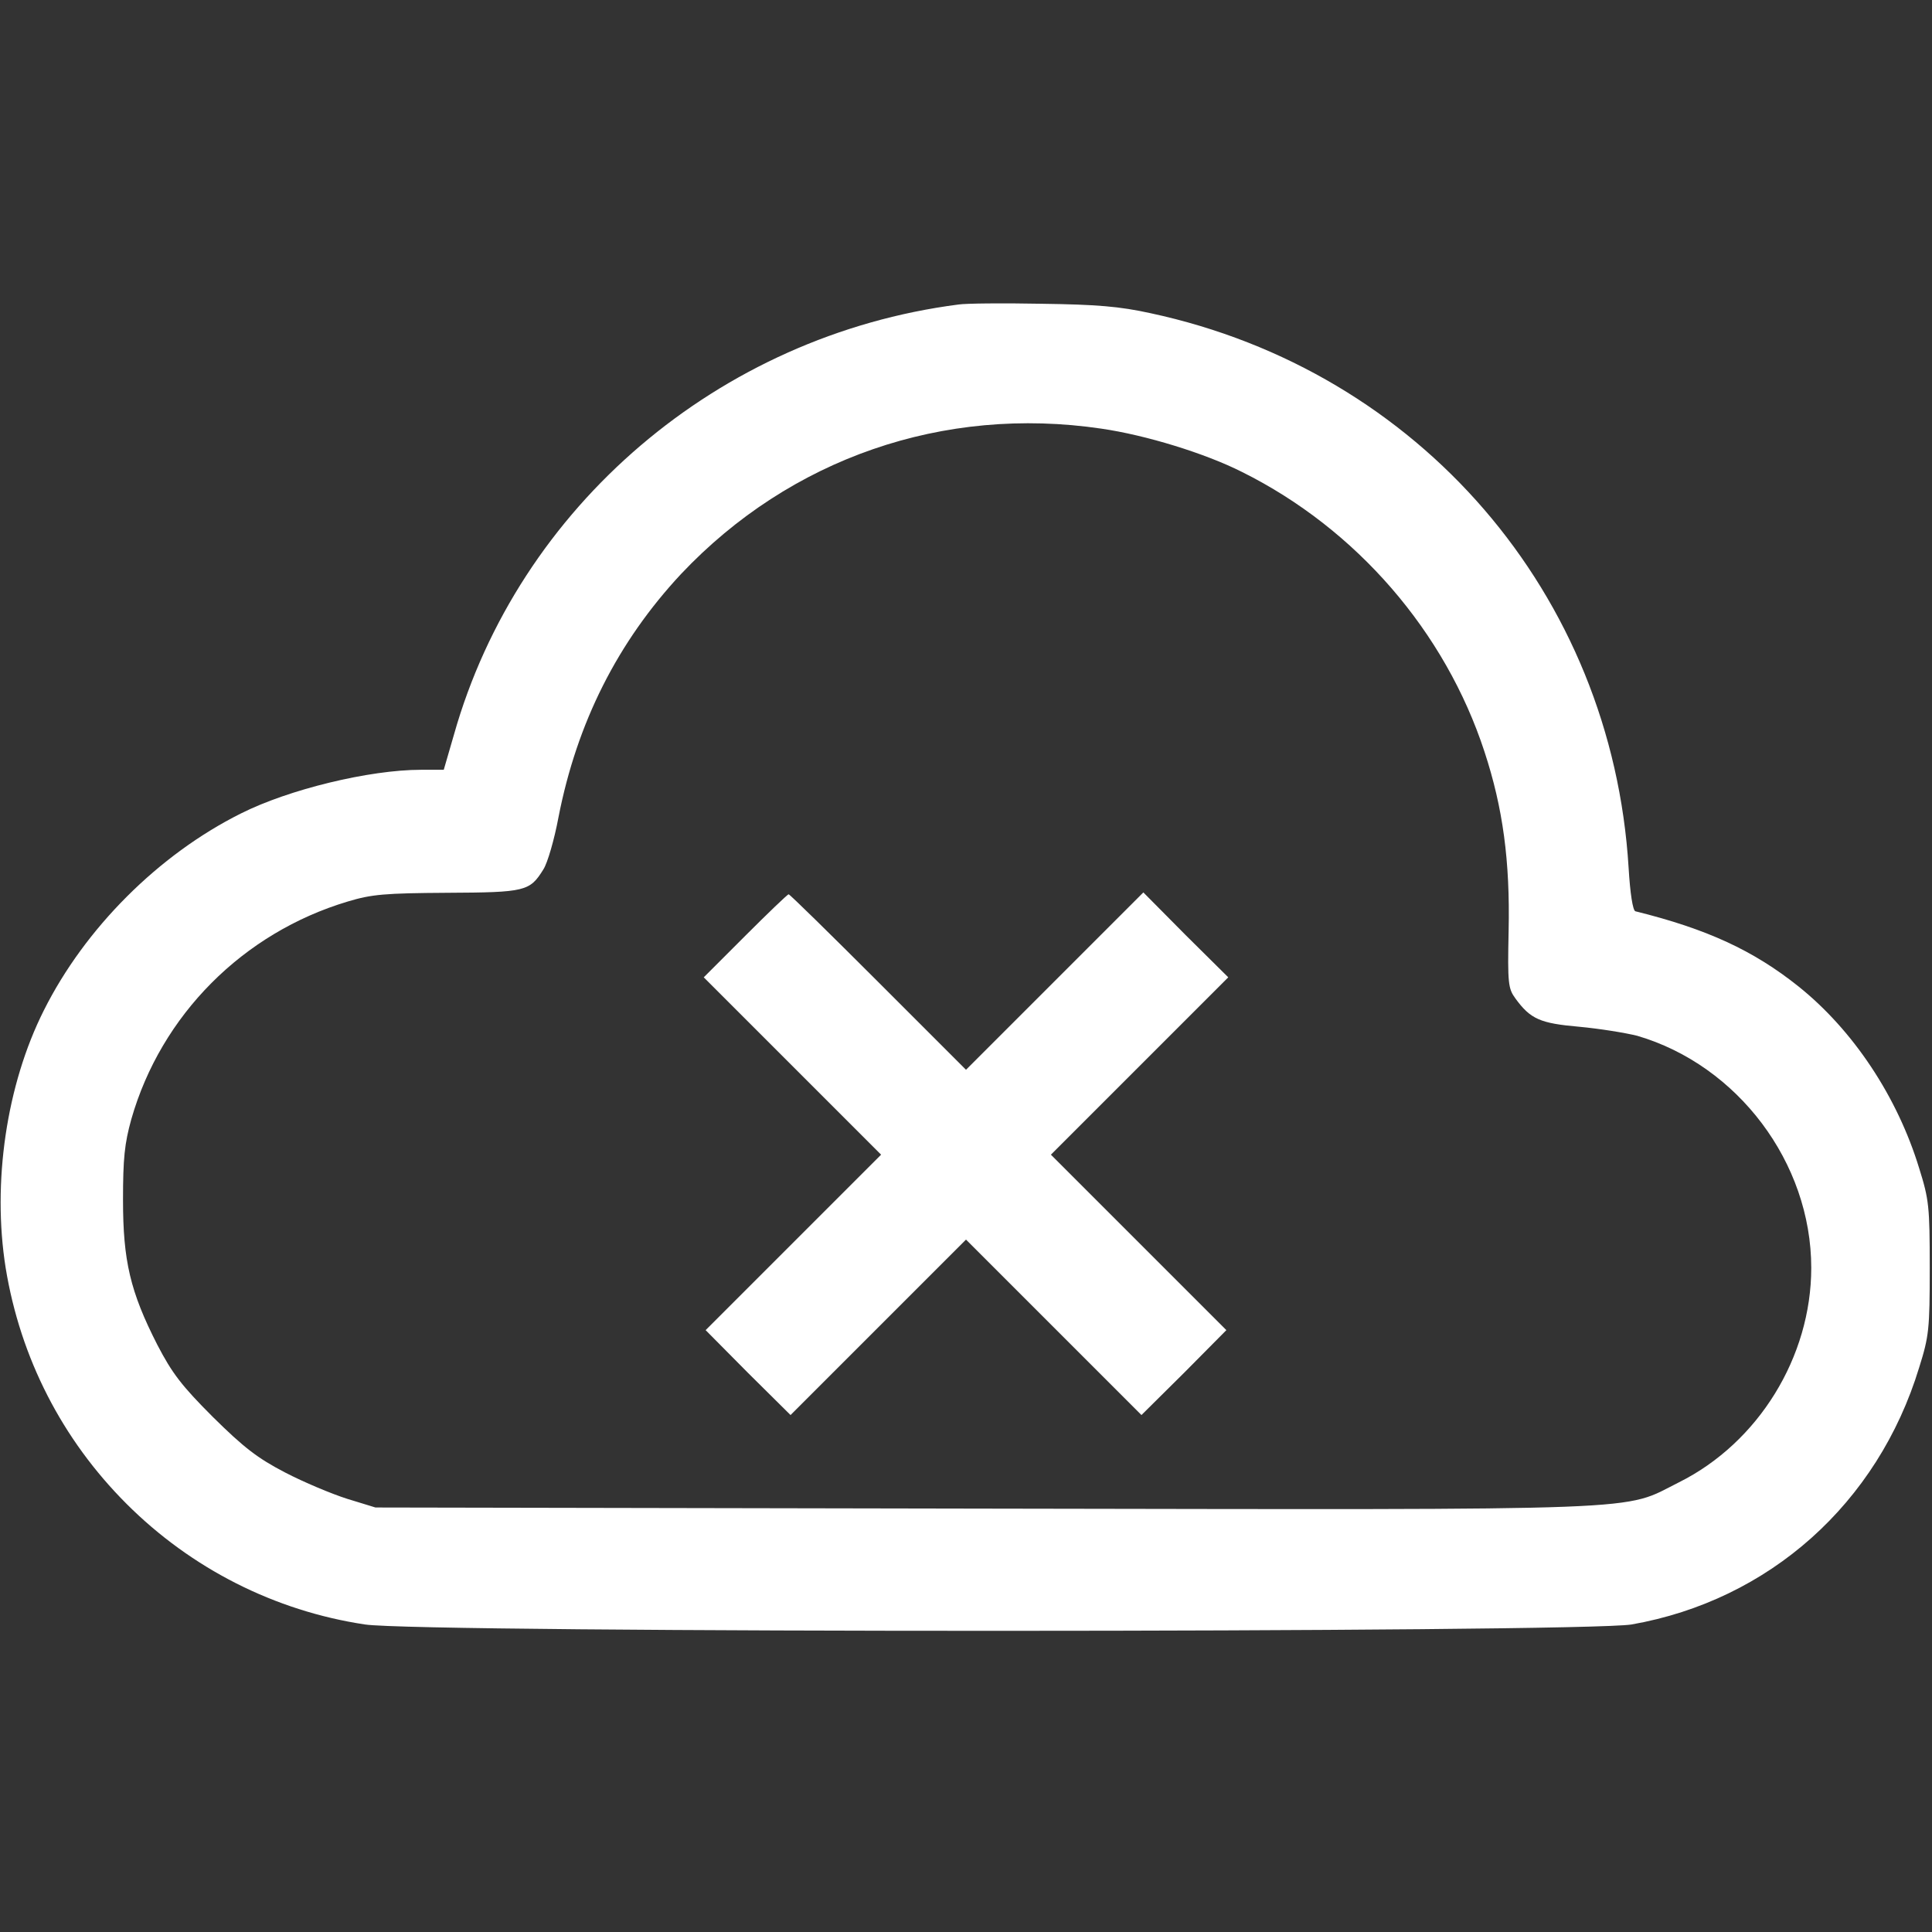 <?xml version="1.0" standalone="no"?>
<!DOCTYPE svg PUBLIC "-//W3C//DTD SVG 20010904//EN"
 "http://www.w3.org/TR/2001/REC-SVG-20010904/DTD/svg10.dtd">
<svg version="1.0" xmlns="http://www.w3.org/2000/svg"
 width="512pt" height="512pt" viewBox="0 0 512 512"
 preserveAspectRatio="xMidYMid meet">

<rect x="0" y="0" width="512" height="512" fill="#333333" stroke="none"/>

<g transform="translate(0,512) scale(0.1,-0.1)"
fill="white" stroke="none">
<path d="M2540 4313 c-635 -82 -1166 -535 -1337 -1140 l-27 -93 -60 0 c-137 0
-351 -52 -478 -116 -218 -109 -413 -304 -522 -522 -99 -197 -137 -456 -101
-682 39 -239 150 -455 320 -625 172 -172 393 -284 632 -320 149 -23 3228 -22
3357 0 364 64 652 320 762 681 26 83 28 101 28 264 0 163 -2 181 -28 264 -58
190 -175 366 -320 482 -119 95 -242 152 -432 199 -7 2 -14 48 -18 115 -44 725
-554 1317 -1267 1470 -82 18 -142 23 -289 25 -102 2 -201 1 -220 -2z m379
-329 c117 -17 274 -65 373 -115 303 -151 538 -423 642 -741 49 -149 68 -290
64 -475 -3 -140 -1 -153 18 -179 40 -55 66 -66 169 -75 54 -5 122 -16 154 -24
266 -78 461 -336 461 -615 0 -236 -140 -463 -350 -568 -154 -77 -39 -73 -1843
-70 l-1612 3 -75 23 c-41 13 -115 44 -165 70 -73 38 -109 66 -191 147 -83 83
-108 116 -147 191 -72 141 -91 223 -91 384 0 110 4 149 22 214 79 276 296 494
574 577 63 19 98 22 263 23 208 1 219 4 255 62 11 17 29 79 40 138 49 251 157
465 325 645 289 306 695 447 1114 385z"/>
<path d="M1975 2640 l-110 -110 235 -235 235 -235 -233 -233 -232 -232 112
-113 113 -112 232 232 233 233 233 -233 232 -232 113 112 112 113 -232 232
-233 233 235 235 235 235 -113 112 -112 113 -235 -235 -235 -235 -233 233
c-127 127 -234 232 -237 232 -3 0 -55 -50 -115 -110z"/>
</g>
</svg>
